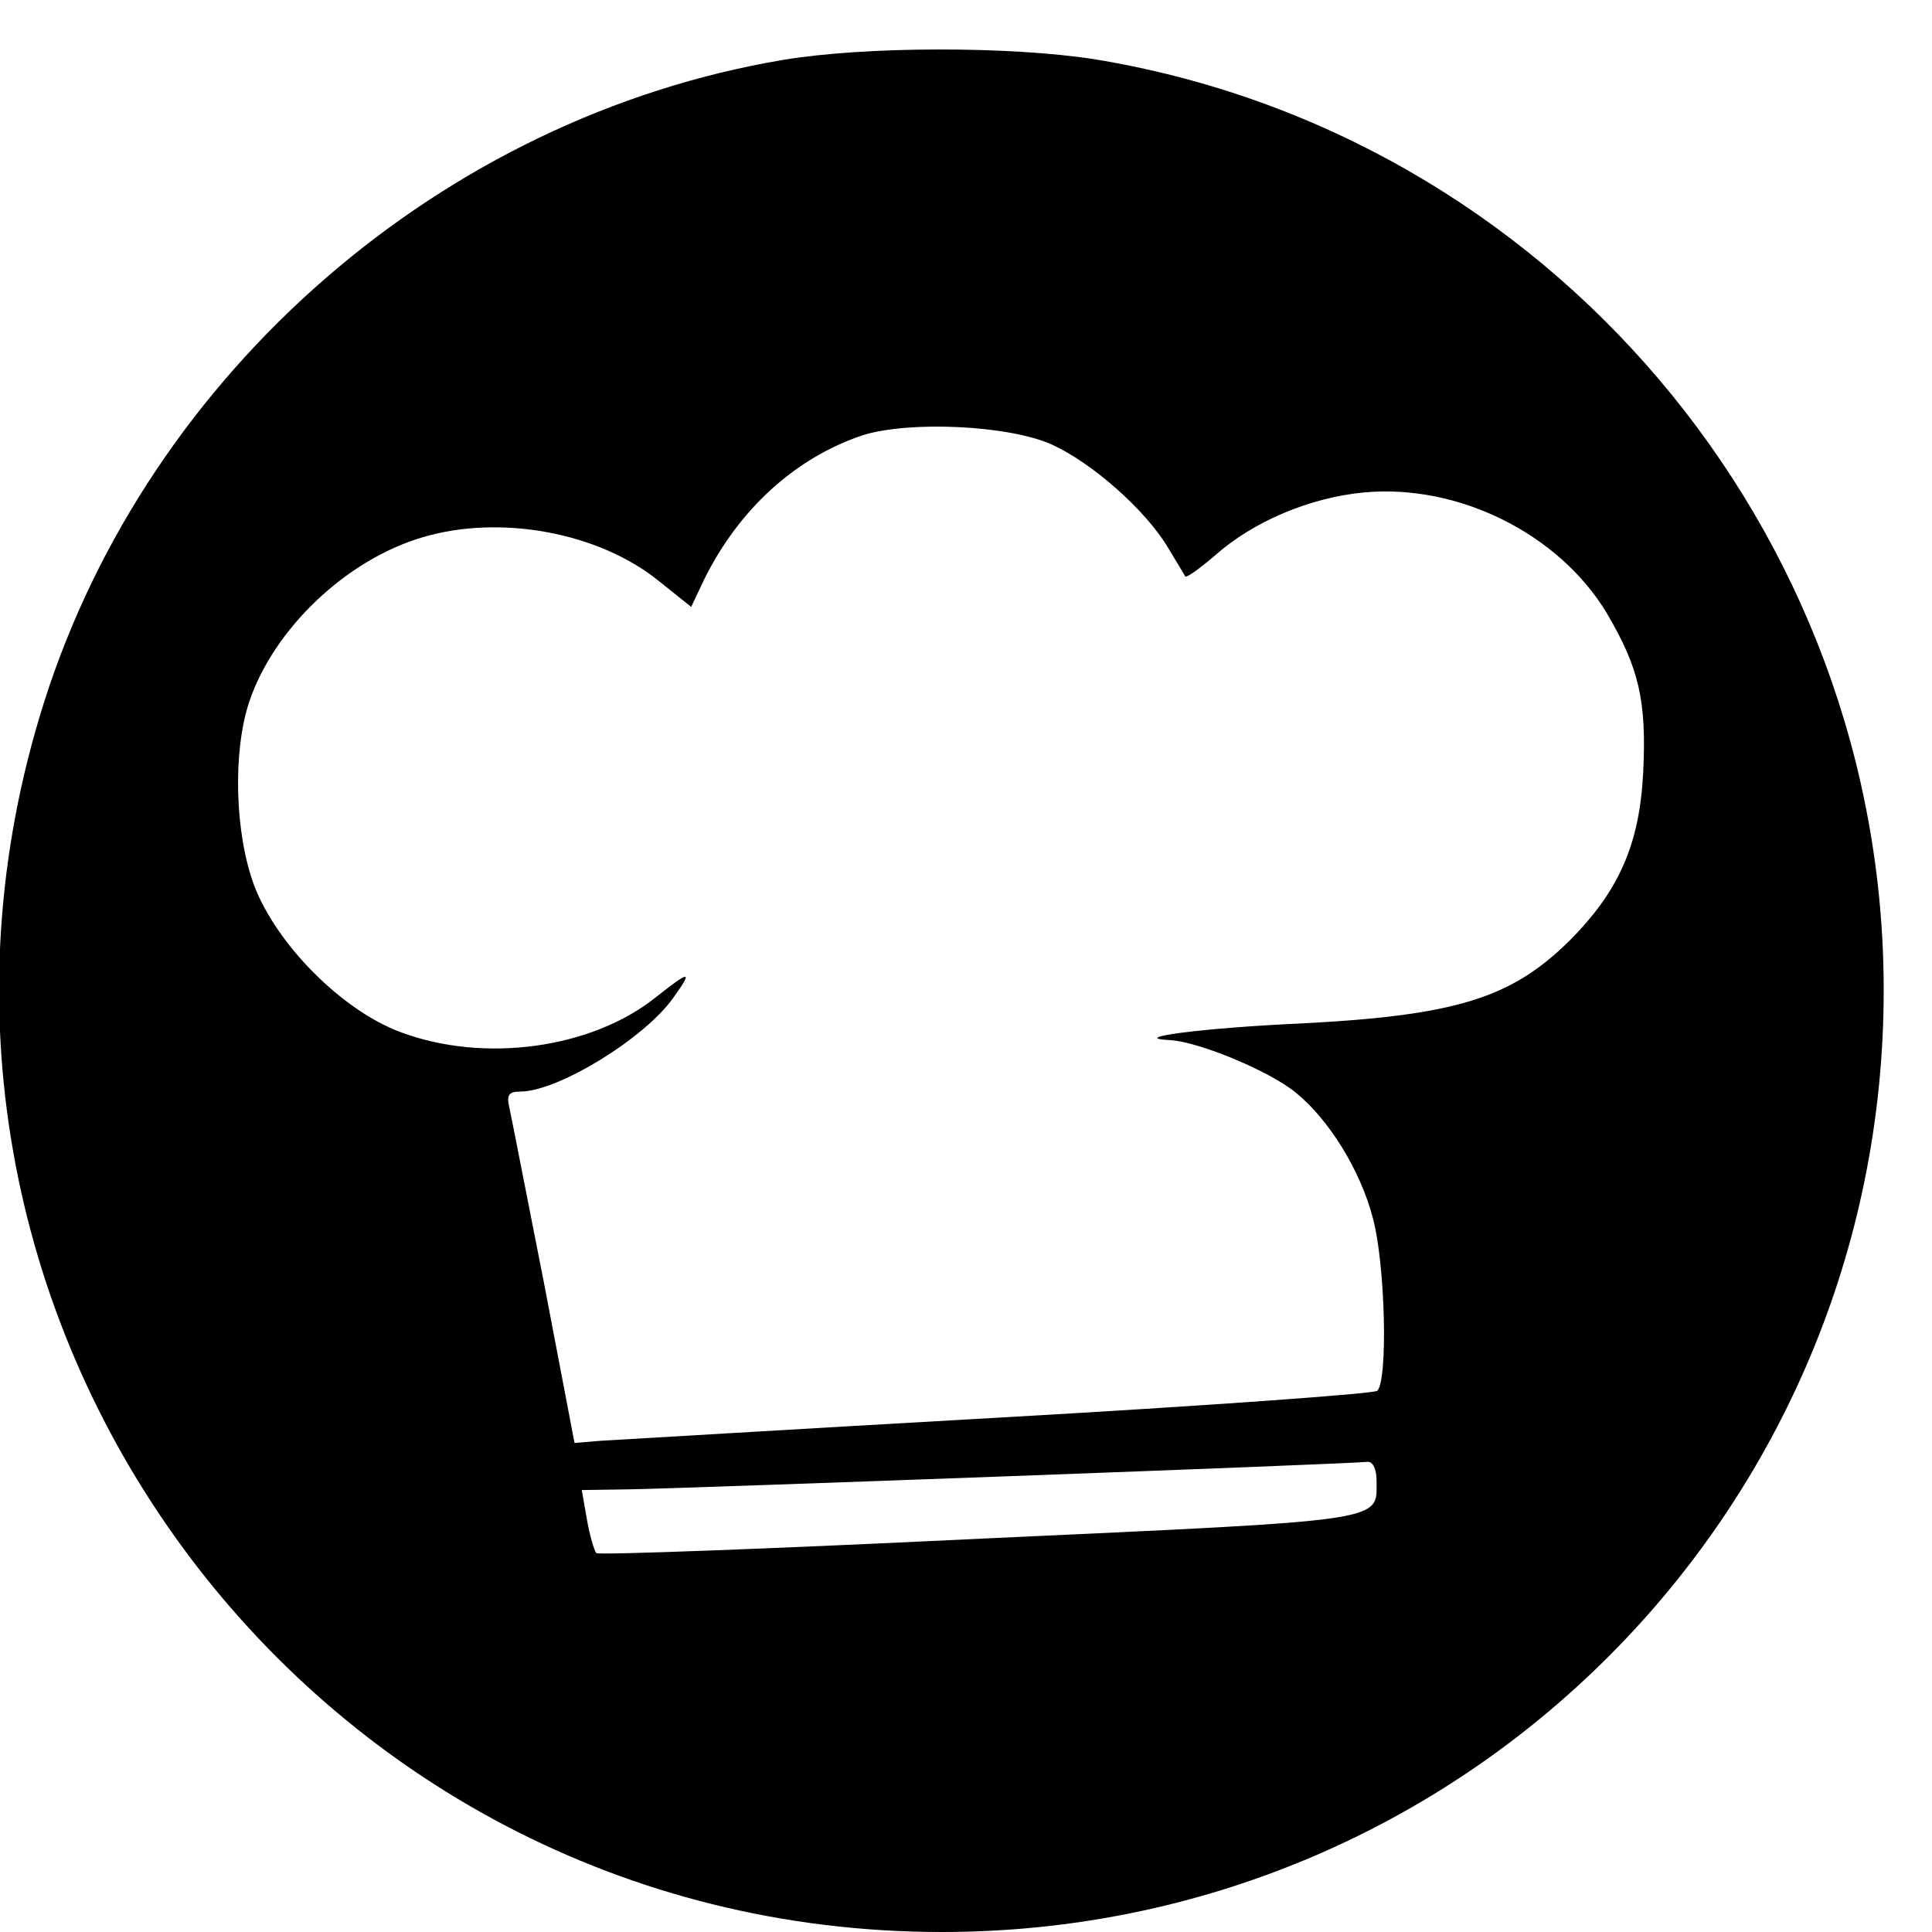 <?xml version="1.0" standalone="no"?>
<!DOCTYPE svg PUBLIC "-//W3C//DTD SVG 20010904//EN"
 "http://www.w3.org/TR/2001/REC-SVG-20010904/DTD/svg10.dtd">
<svg version="1.0" xmlns="http://www.w3.org/2000/svg"
 width="16pt" height="16pt" viewBox="0 0 16 16"
 preserveAspectRatio="xMidYMid meet">
<g transform="translate(0,16) scale(0.006,-0.006)"
fill="#000000" stroke="none">
<path d="M1081 2584 c-470 -79 -875 -430 -1020 -886 -267 -841 358 -1698 1239
-1698 720 0 1300 580 1300 1300 0 637 -464 1183 -1090 1285 -116 18 -315 18
-429 -1z m371 -531 c55 -25 129 -90 160 -142 12 -20 23 -38 24 -40 2 -2 20 11
41 29 53 47 131 80 206 87 130 12 269 -57 335 -167 44 -75 55 -120 50 -220 -5
-98 -33 -163 -102 -232 -80 -79 -156 -103 -371 -114 -134 -6 -241 -20 -180
-23 39 -2 136 -42 173 -72 46 -37 90 -108 107 -174 17 -63 21 -223 6 -238 -4
-4 -239 -21 -522 -37 -283 -16 -530 -31 -550 -32 l-36 -3 -42 220 c-24 121
-45 230 -48 243 -4 17 -1 22 15 22 52 0 171 73 211 129 28 39 24 39 -24 1 -89
-71 -237 -91 -352 -48 -81 30 -171 121 -202 202 -27 72 -30 185 -7 254 34 101
134 196 239 227 107 32 243 7 326 -60 l45 -36 18 38 c48 97 126 168 219 199
64 20 201 14 261 -13z m448 -1430 c0 -57 21 -54 -544 -80 -290 -14 -530 -23
-533 -20 -3 4 -9 24 -13 47 l-7 40 66 1 c70 1 997 35 1019 38 7 0 12 -10 12
-26z"/>
</g>
</svg>
